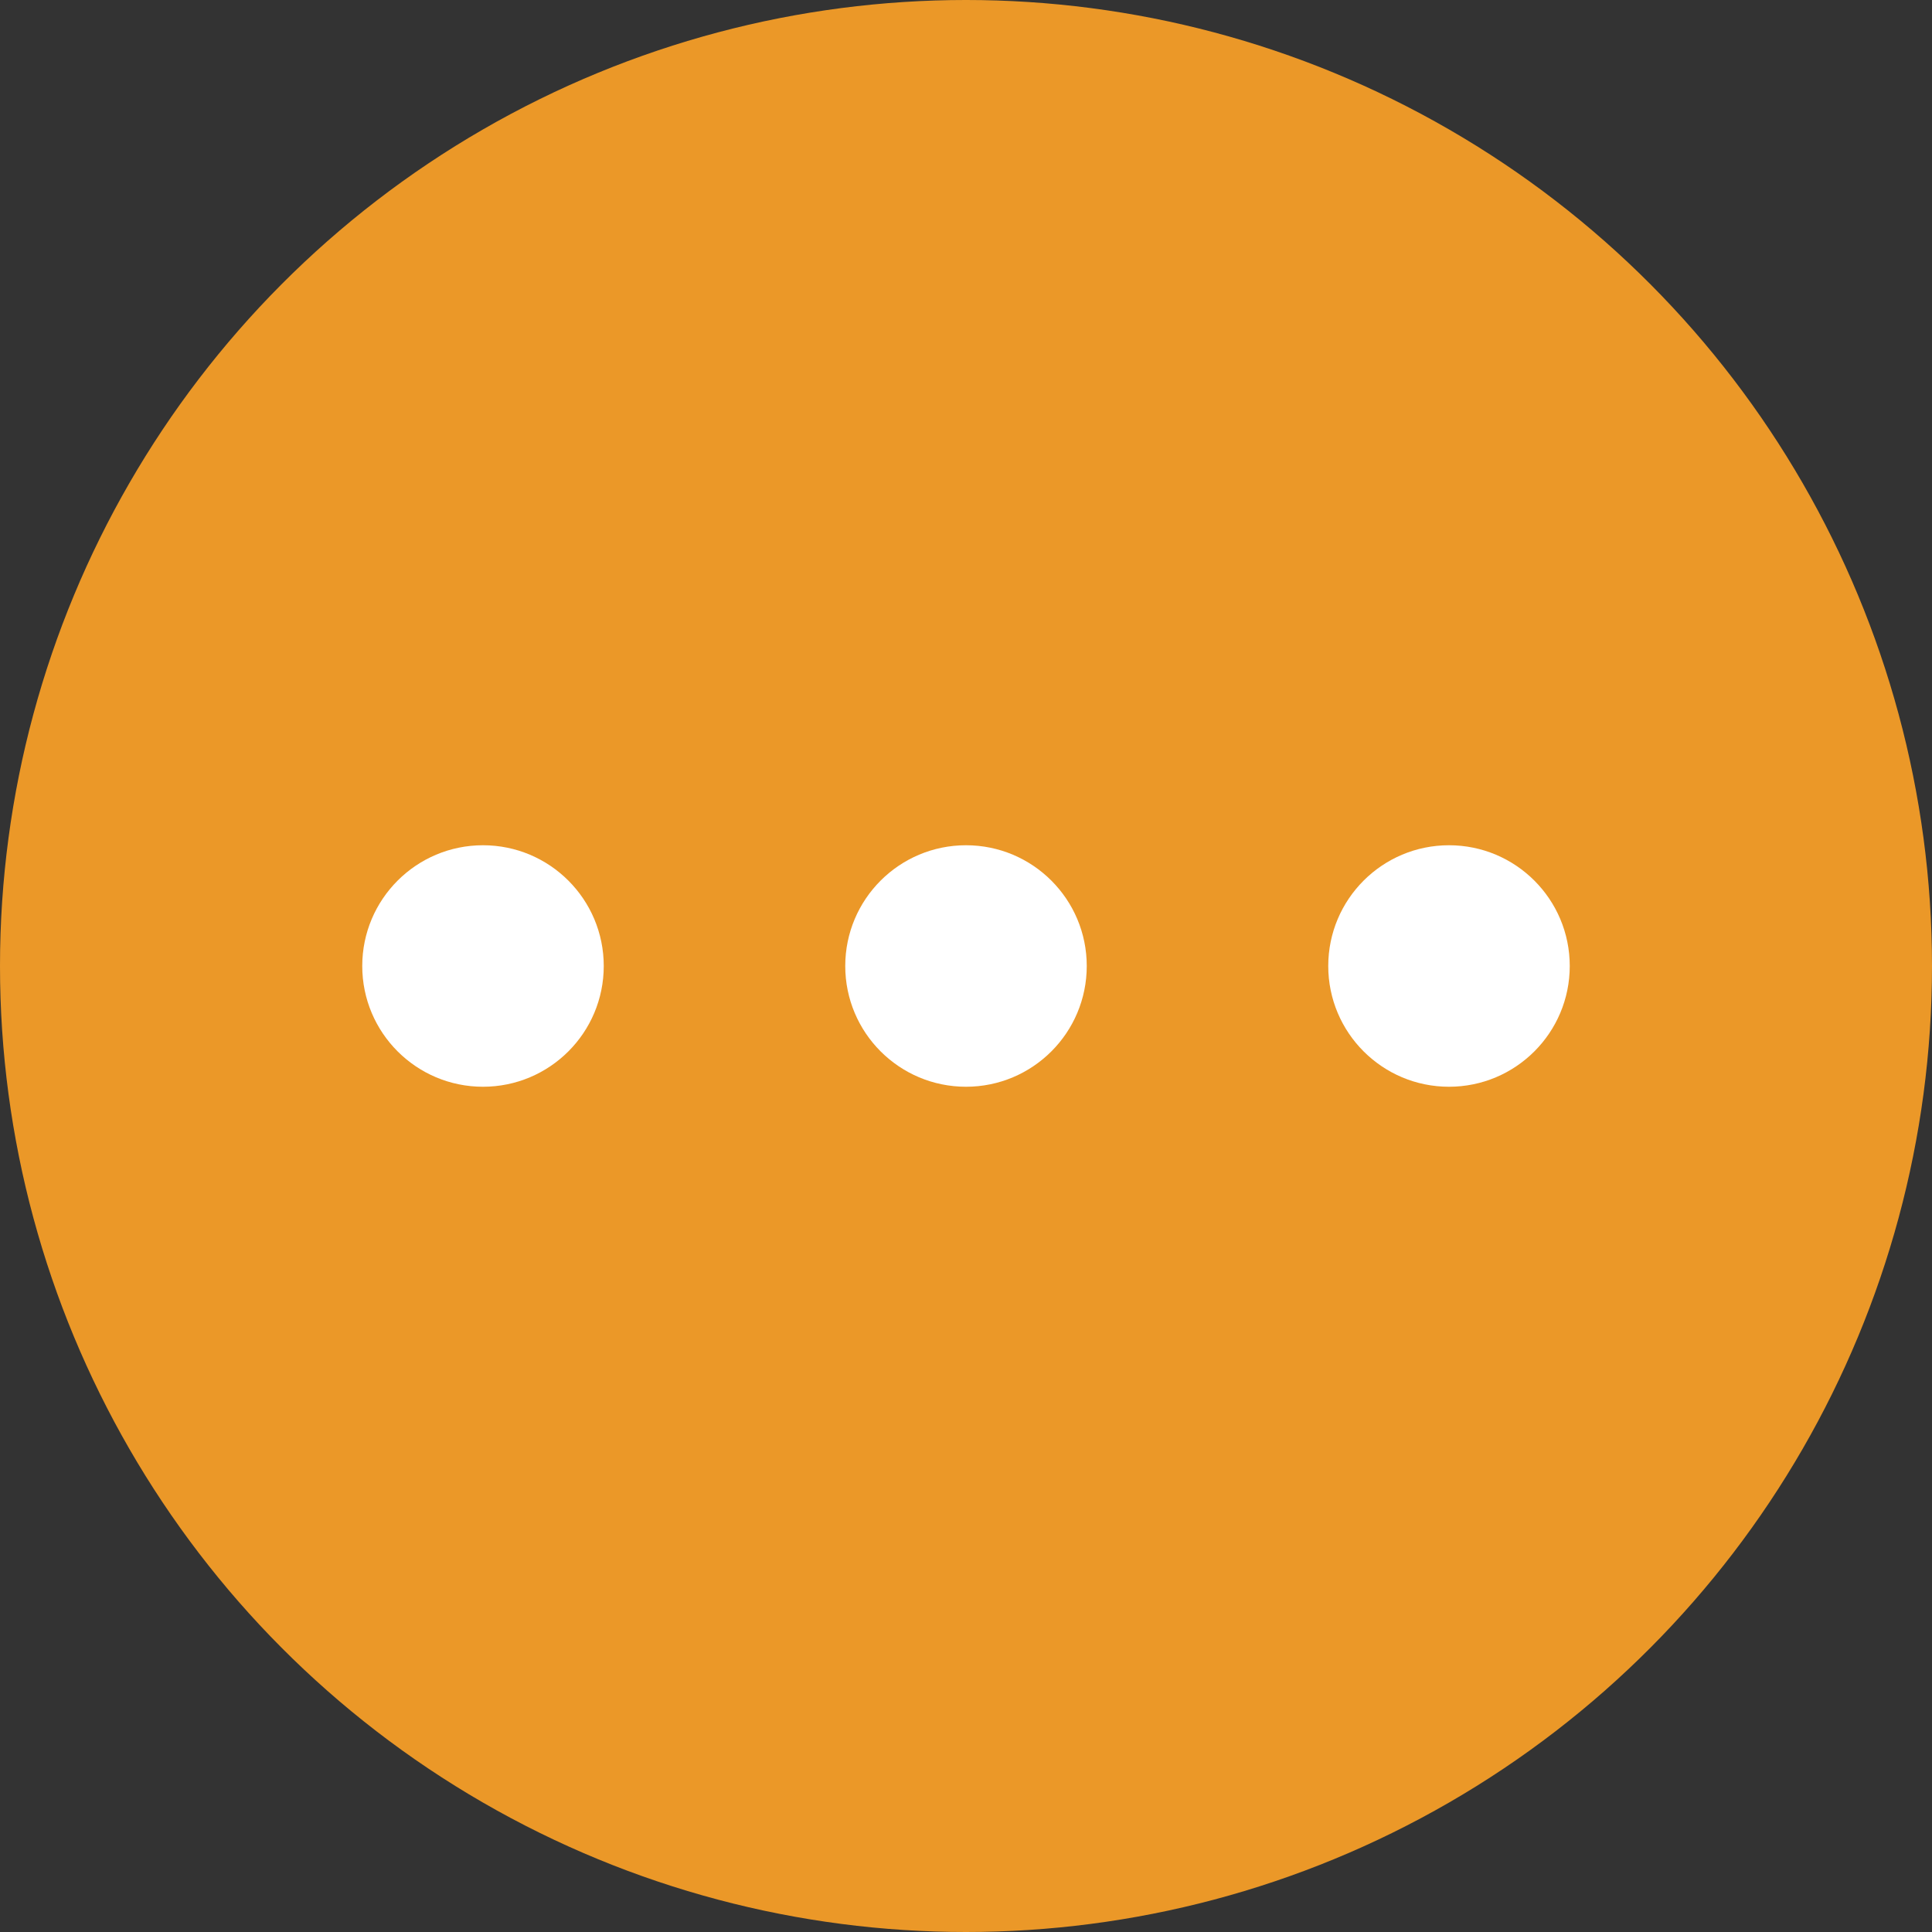<svg xmlns="http://www.w3.org/2000/svg" width="16" height="16" viewBox="0 0 16 16">
  <rect x="0" y="0" width="16" height="16" fill="#333333" stroke="none"/>
  <g id="ic_waiting" transform="translate(-999 -553.271)">
    <g id="Group_10674" data-name="Group 10674" transform="translate(999 553.271)">
      <circle id="Ellipse_58" data-name="Ellipse 58" cx="8" cy="8" r="8" fill="#eb9828"/>
    </g>
    <g id="Group_10698" data-name="Group 10698" transform="translate(0 -88.729)">
      <circle id="Ellipse_360" data-name="Ellipse 360" cx="1" cy="1" r="1" transform="translate(1002 649)" fill="#fff"/>
      <circle id="Ellipse_361" data-name="Ellipse 361" cx="1" cy="1" r="1" transform="translate(1006 649)" fill="#fff"/>
      <circle id="Ellipse_362" data-name="Ellipse 362" cx="1" cy="1" r="1" transform="translate(1010 649)" fill="#fff"/>
    </g>
  </g>
</svg>
